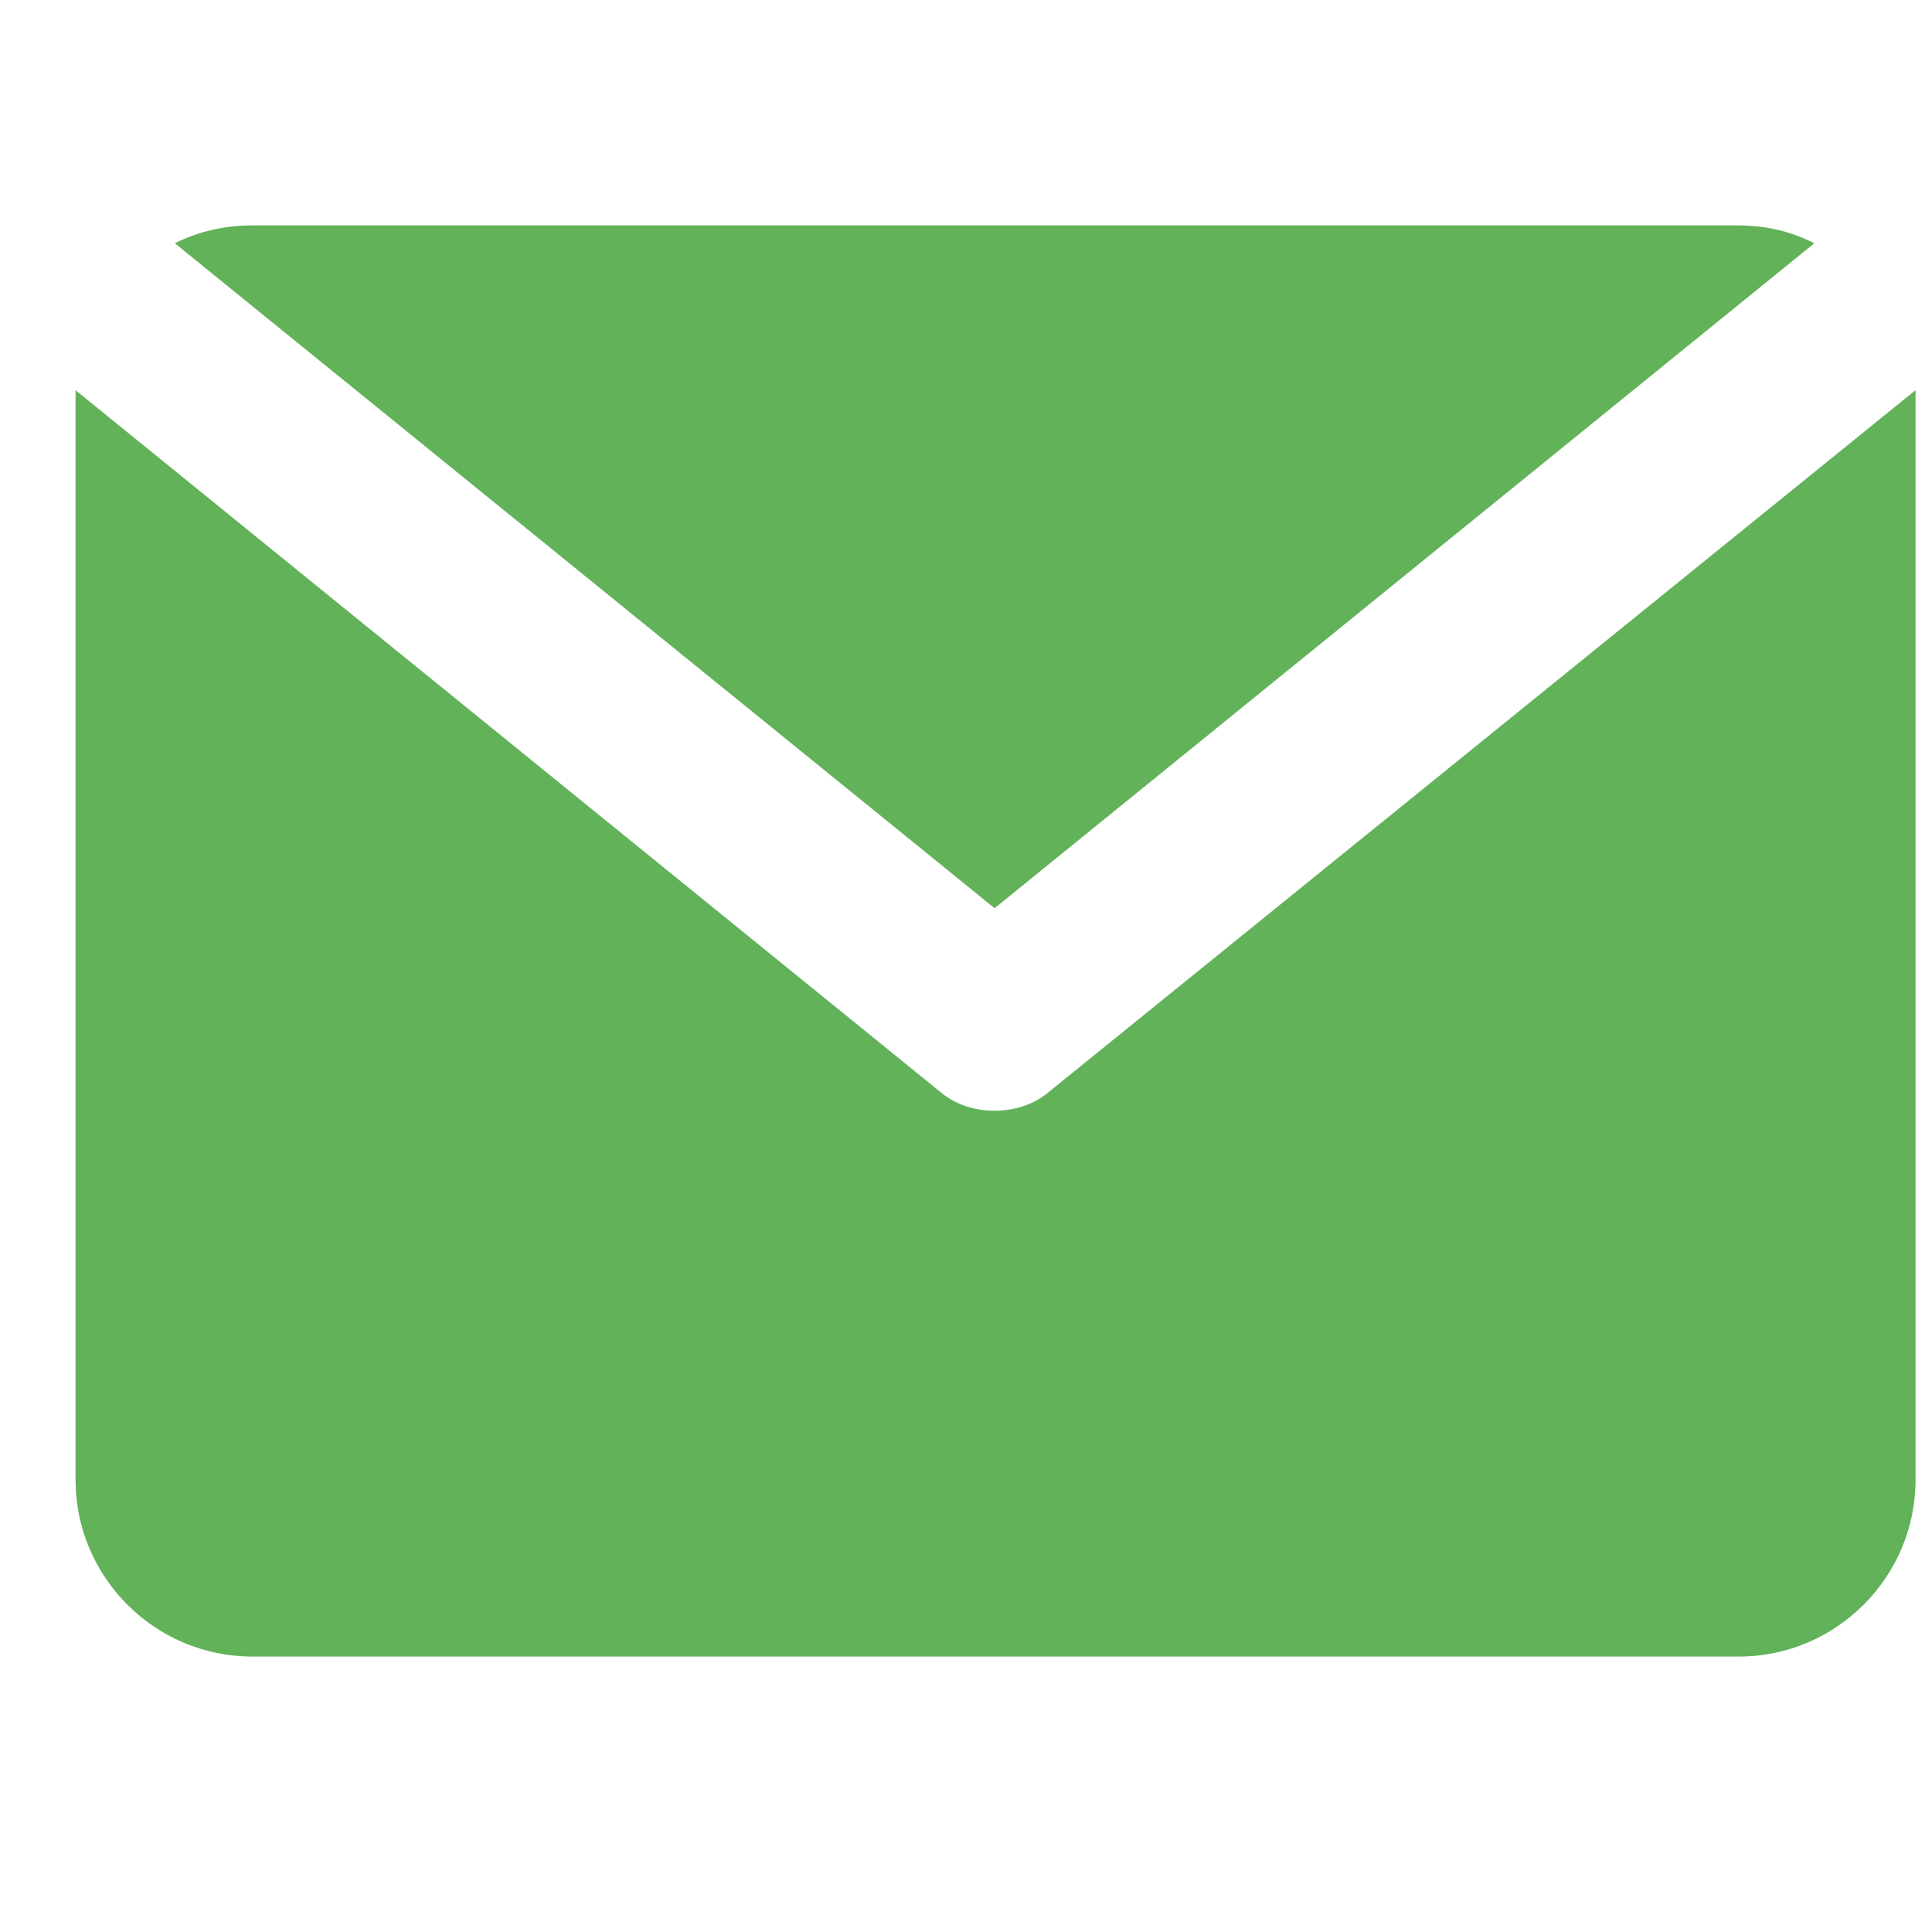 <svg width="21" height="21" viewBox="0 0 21 21" fill="none" xmlns="http://www.w3.org/2000/svg">
<g clip-path="url(#clip0)">
<path d="M18.88 2.45H2.742C2.44 2.45 2.159 2.515 1.9 2.644L10.811 9.872L19.721 2.644C19.462 2.515 19.203 2.45 18.88 2.45Z" fill="#62B25A"/>
<path d="M11.415 11.857C11.242 12.008 11.026 12.073 10.81 12.073C10.595 12.073 10.379 12.008 10.206 11.857L0.821 4.241C0.821 4.284 0.821 4.306 0.821 4.371V16.086C0.821 17.143 1.684 18.006 2.741 18.006H18.901C19.958 18.006 20.821 17.143 20.821 16.086V4.371C20.821 4.328 20.821 4.306 20.821 4.241L11.415 11.857Z" fill="#62B25A"/>
</g>
<defs>
<clipPath id="clip0">
<rect width="20" height="20" fill="#62B25A" transform="translate(0.821 0.228)"/>
</clipPath>
</defs>
</svg>
